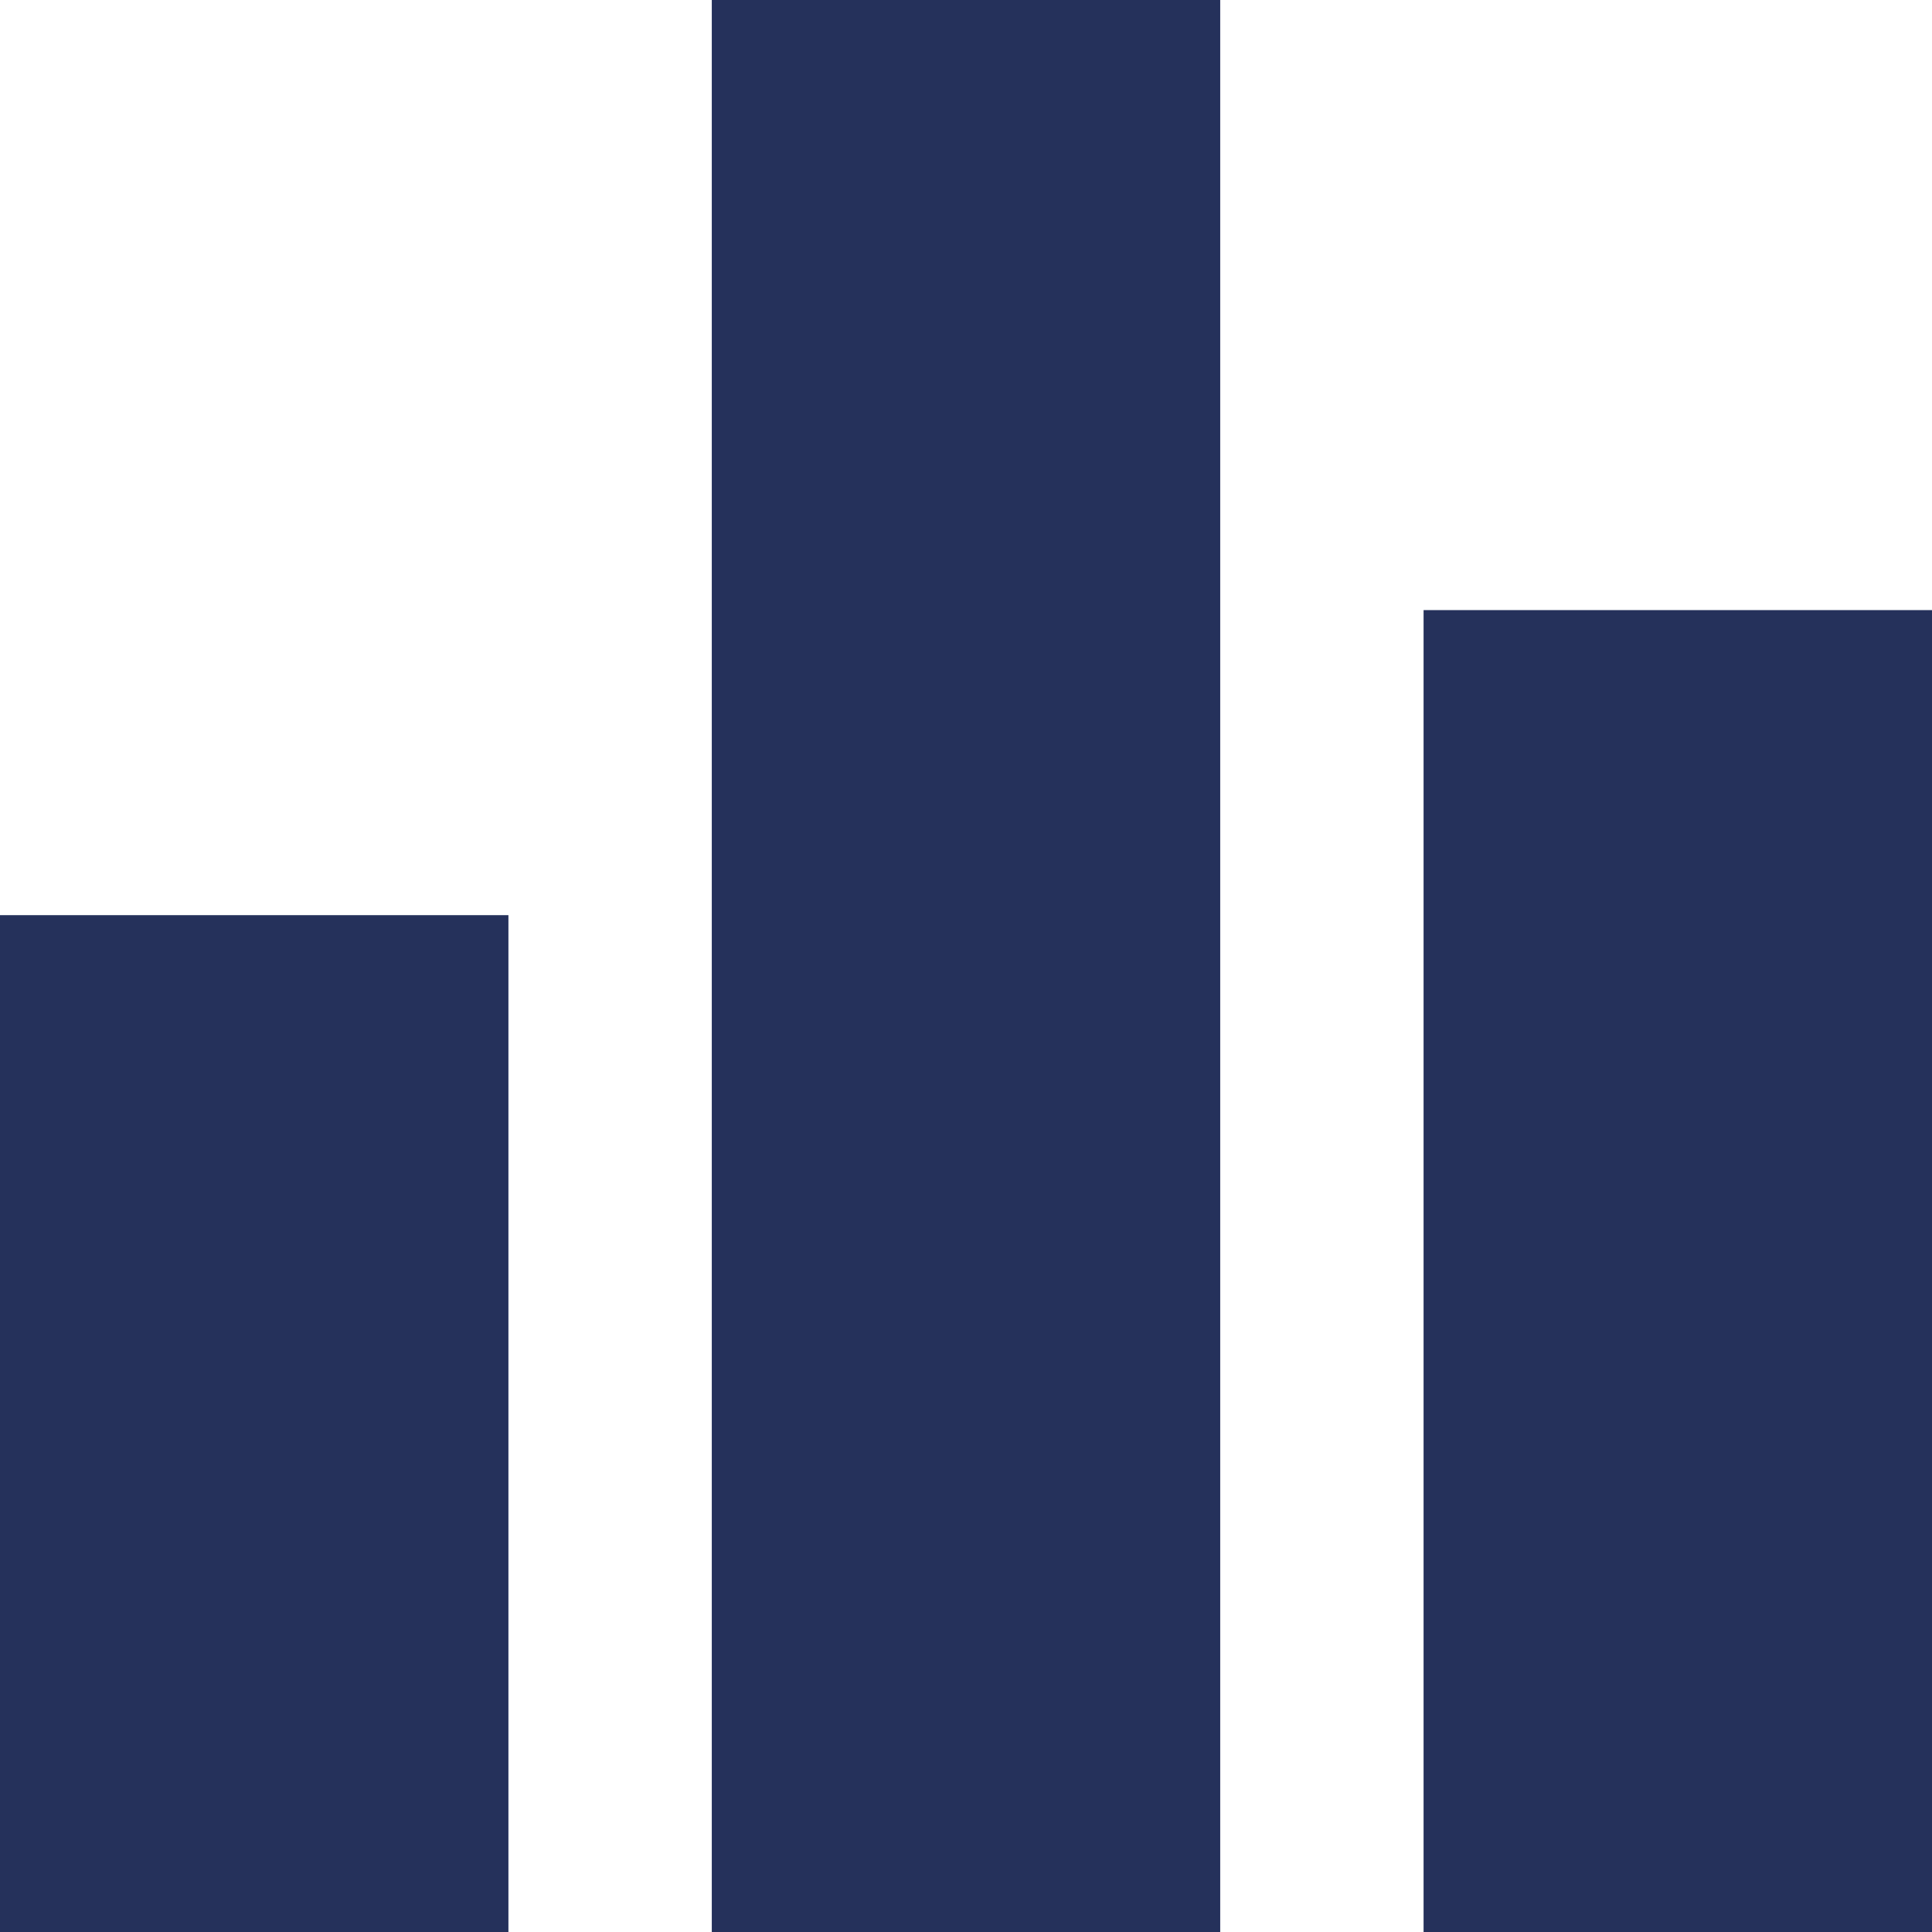 <svg width="19" height="19" viewBox="0 0 19 19" fill="none" xmlns="http://www.w3.org/2000/svg">
<rect y="9" width="5" height="10" fill="#25315B"/>
<rect x="7" width="5" height="19" fill="#25315B"/>
<rect x="14" y="6" width="5" height="13" fill="#25315B"/>
</svg>
